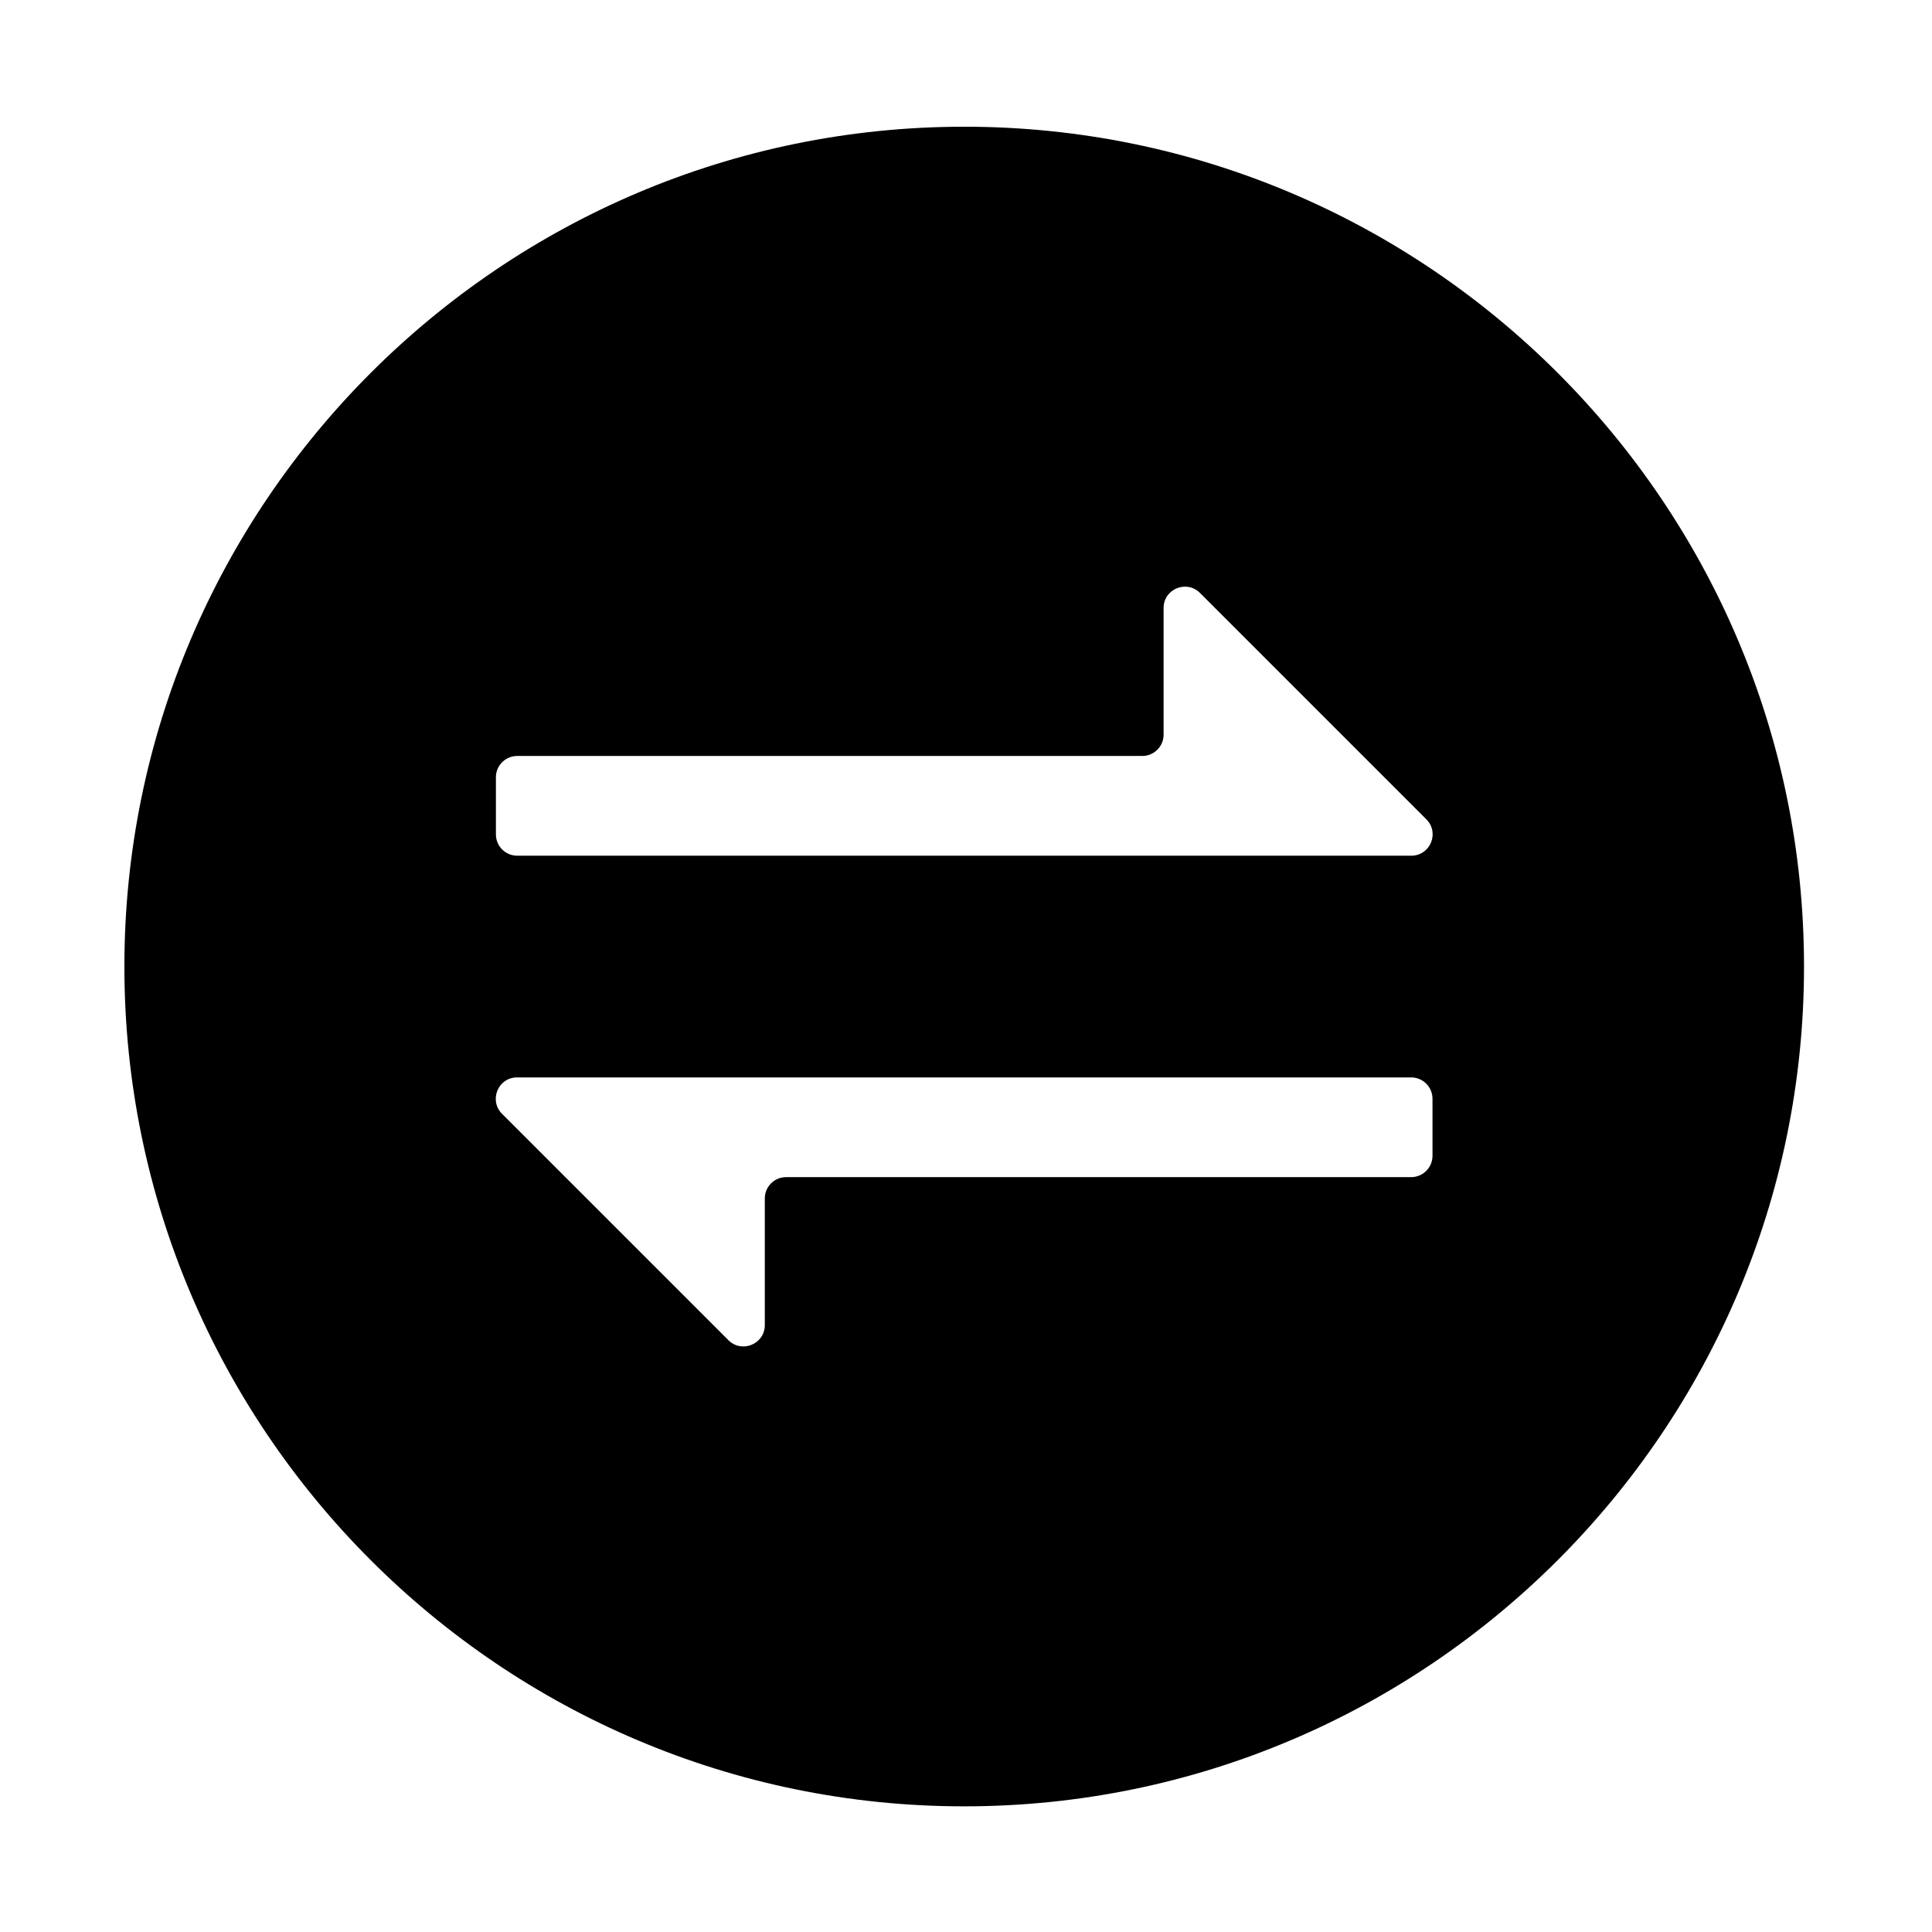 <?xml version="1.0" standalone="no"?><!DOCTYPE svg PUBLIC "-//W3C//DTD SVG 1.1//EN" "http://www.w3.org/Graphics/SVG/1.1/DTD/svg11.dtd"><svg t="1534492154143" class="icon" style="" viewBox="0 0 1024 1024" version="1.1" xmlns="http://www.w3.org/2000/svg" p-id="4629" xmlns:xlink="http://www.w3.org/1999/xlink" width="200" height="200"><defs><style type="text/css"></style></defs><path d="M511.049 67.164C265.626 67.164 65.93 266.858 65.93 512.28c0 245.453 199.694 445.118 445.118 445.118 245.452 0 445.117-199.665 445.117-445.118 0.03-245.422-199.665-445.117-445.117-445.117z m248.206 545.443c0 6.231-5.072 11.302-11.33 11.302h-331.29c-6.23 0-11.273 5.043-11.273 11.301v67.116c0 10.057-12.172 15.098-19.3 7.999L266.09 590.35c-7.1-7.158-2.089-19.3 7.968-19.3h473.894c6.231 0 11.303 5.072 11.303 11.303v30.253zM748.01 453.542H274.146c-6.23 0-11.303-5.043-11.303-11.304v-30.283c0-6.23 5.072-11.273 11.303-11.273h331.289c6.23 0 11.3-5.07 11.3-11.3v-67.145c0-10.056 12.143-15.07 19.273-7.97l86.414 86.415 33.586 33.588c7.1 7.1 2.087 19.272-7.997 19.272z" p-id="4630"></path></svg>